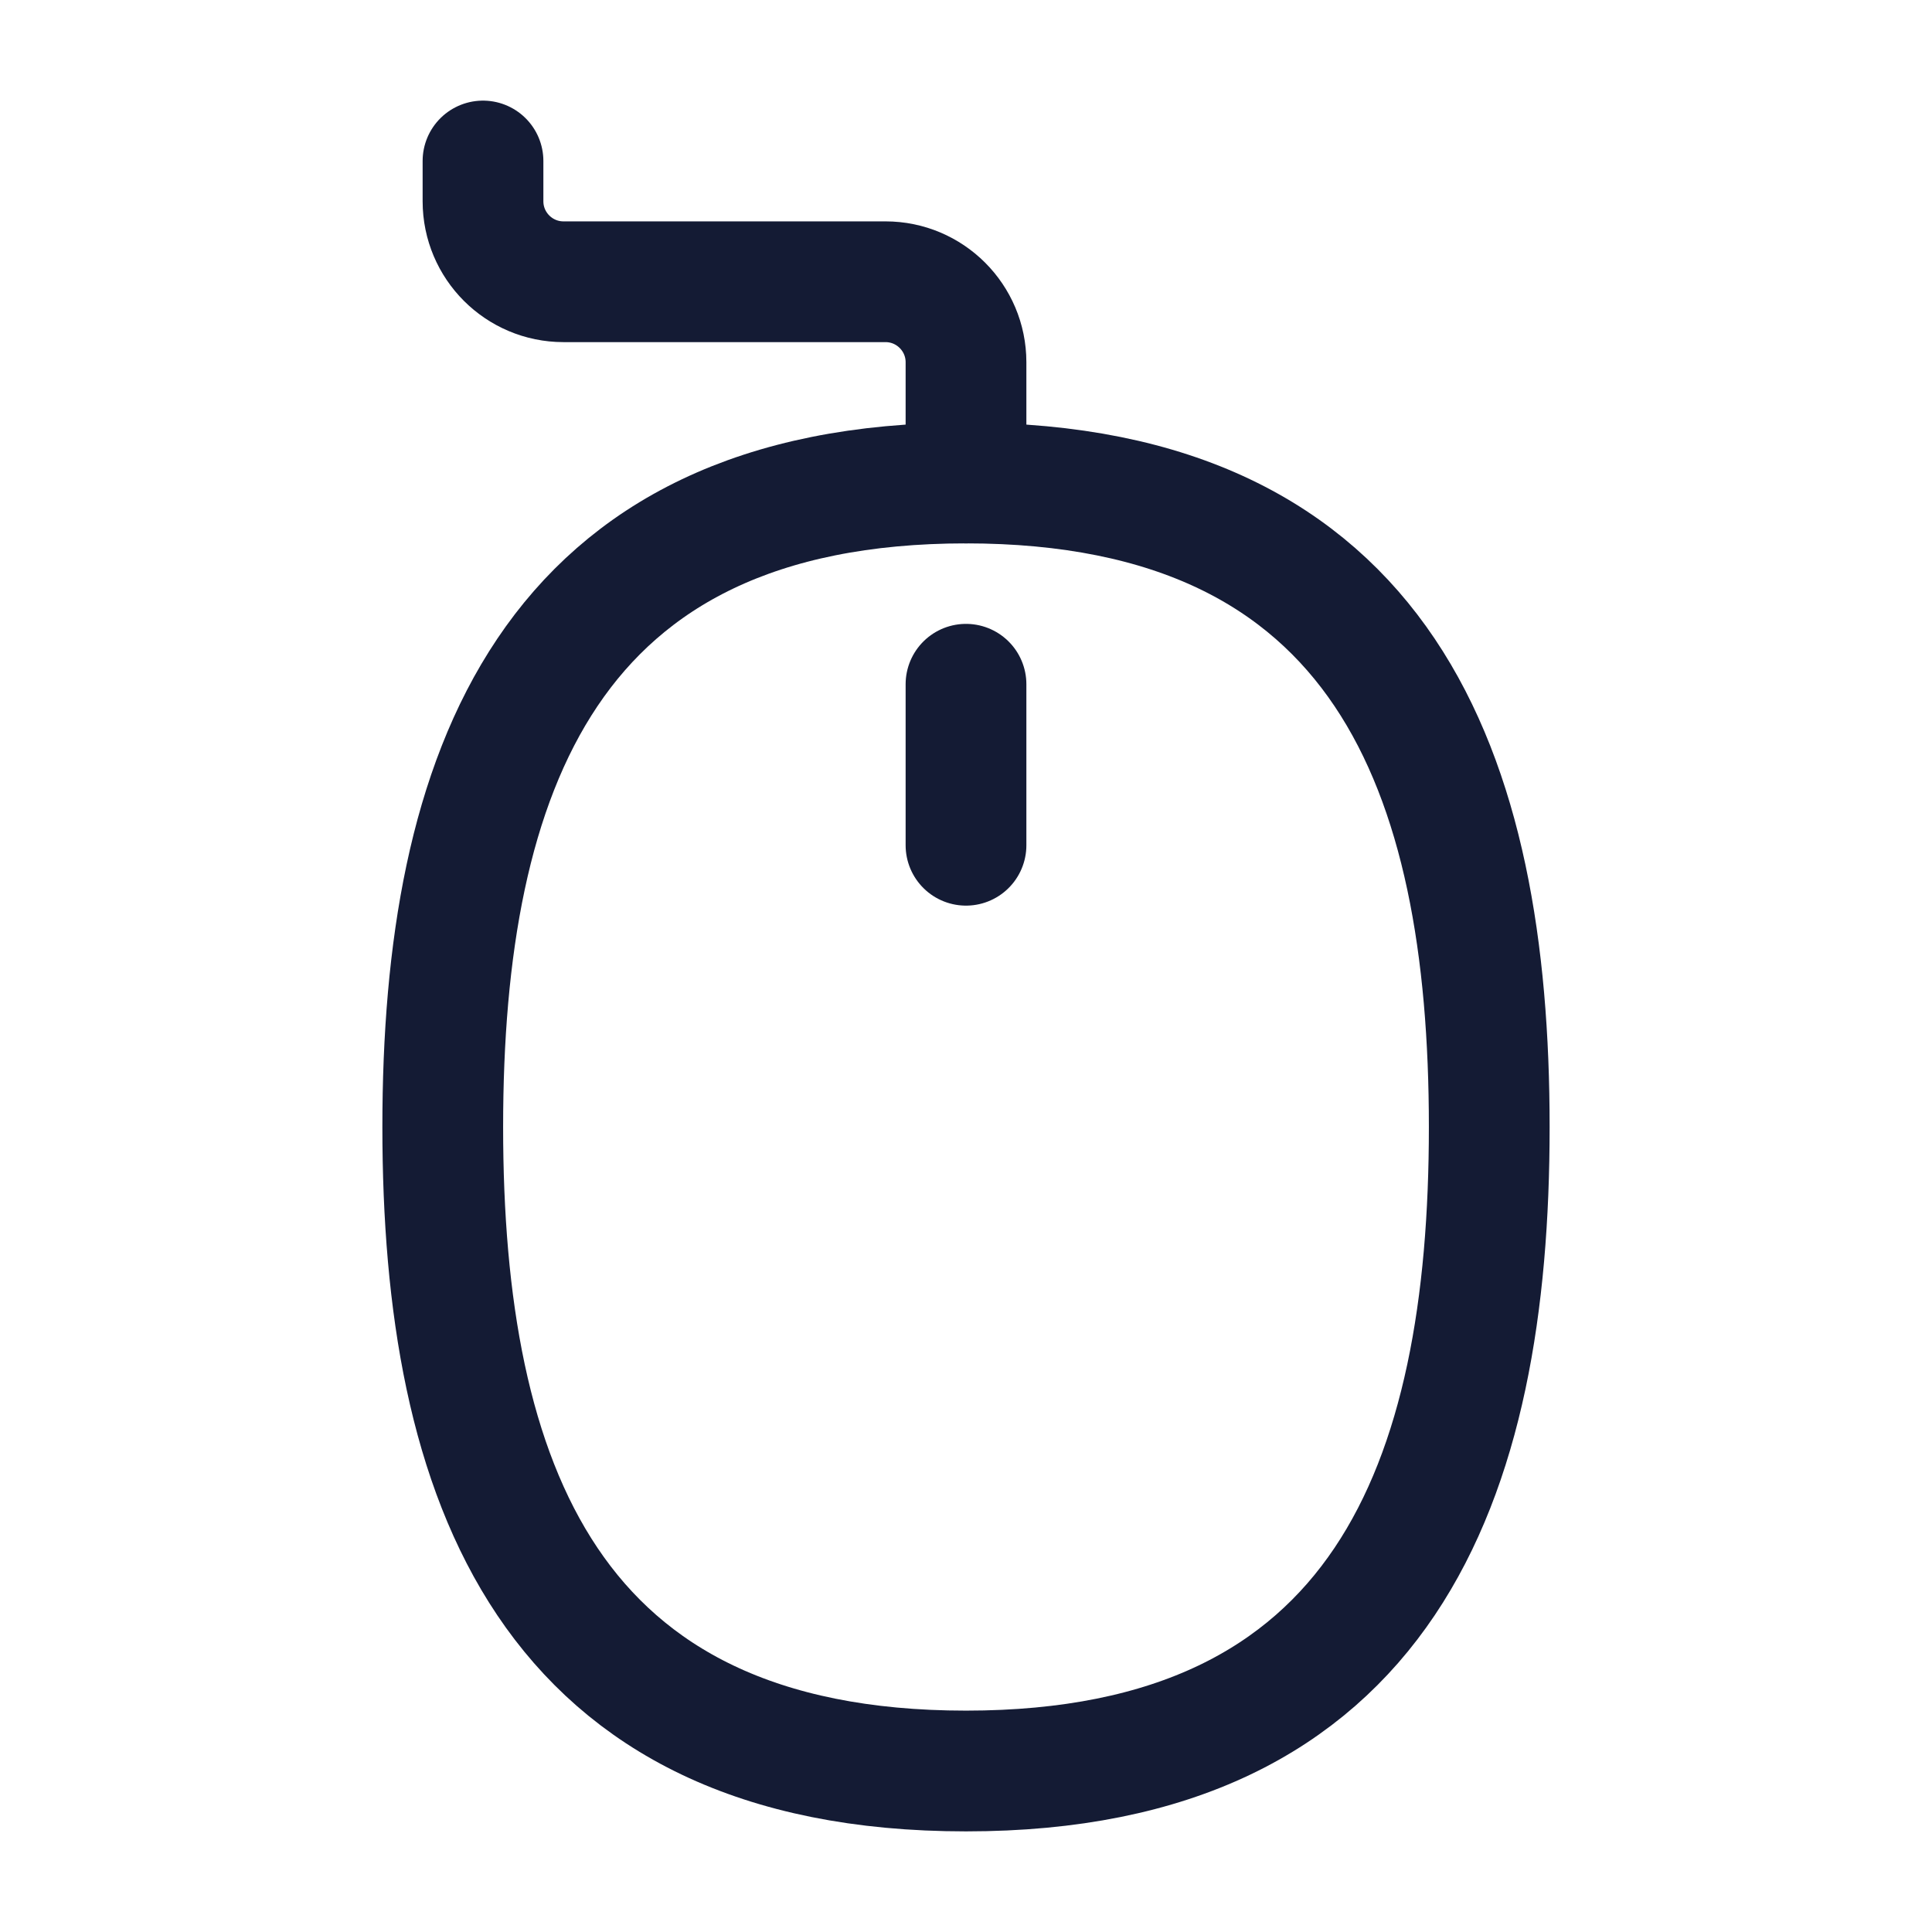 <svg width="24" height="24" viewBox="0 0 24 24" fill="none" xmlns="http://www.w3.org/2000/svg">
<path d="M6 2V2.5C6 3.052 6.448 3.5 7 3.5H11C11.552 3.5 12 3.948 12 4.5V6" stroke="#141B34" stroke-width="1.5" stroke-linecap="round" stroke-linejoin="round"/>
<path d="M12 22C17.2 22 18.5 18.392 18.5 14C18.5 9.608 17.2 6 12 6C6.8 6 5.5 9.608 5.5 14C5.5 18.392 6.8 22 12 22Z" stroke="#141B34" stroke-width="1.5" stroke-linejoin="round"/>
<path d="M12 8.5V10.5" stroke="#141B34" stroke-width="1.5" stroke-linecap="round" stroke-linejoin="round"/>
</svg>
